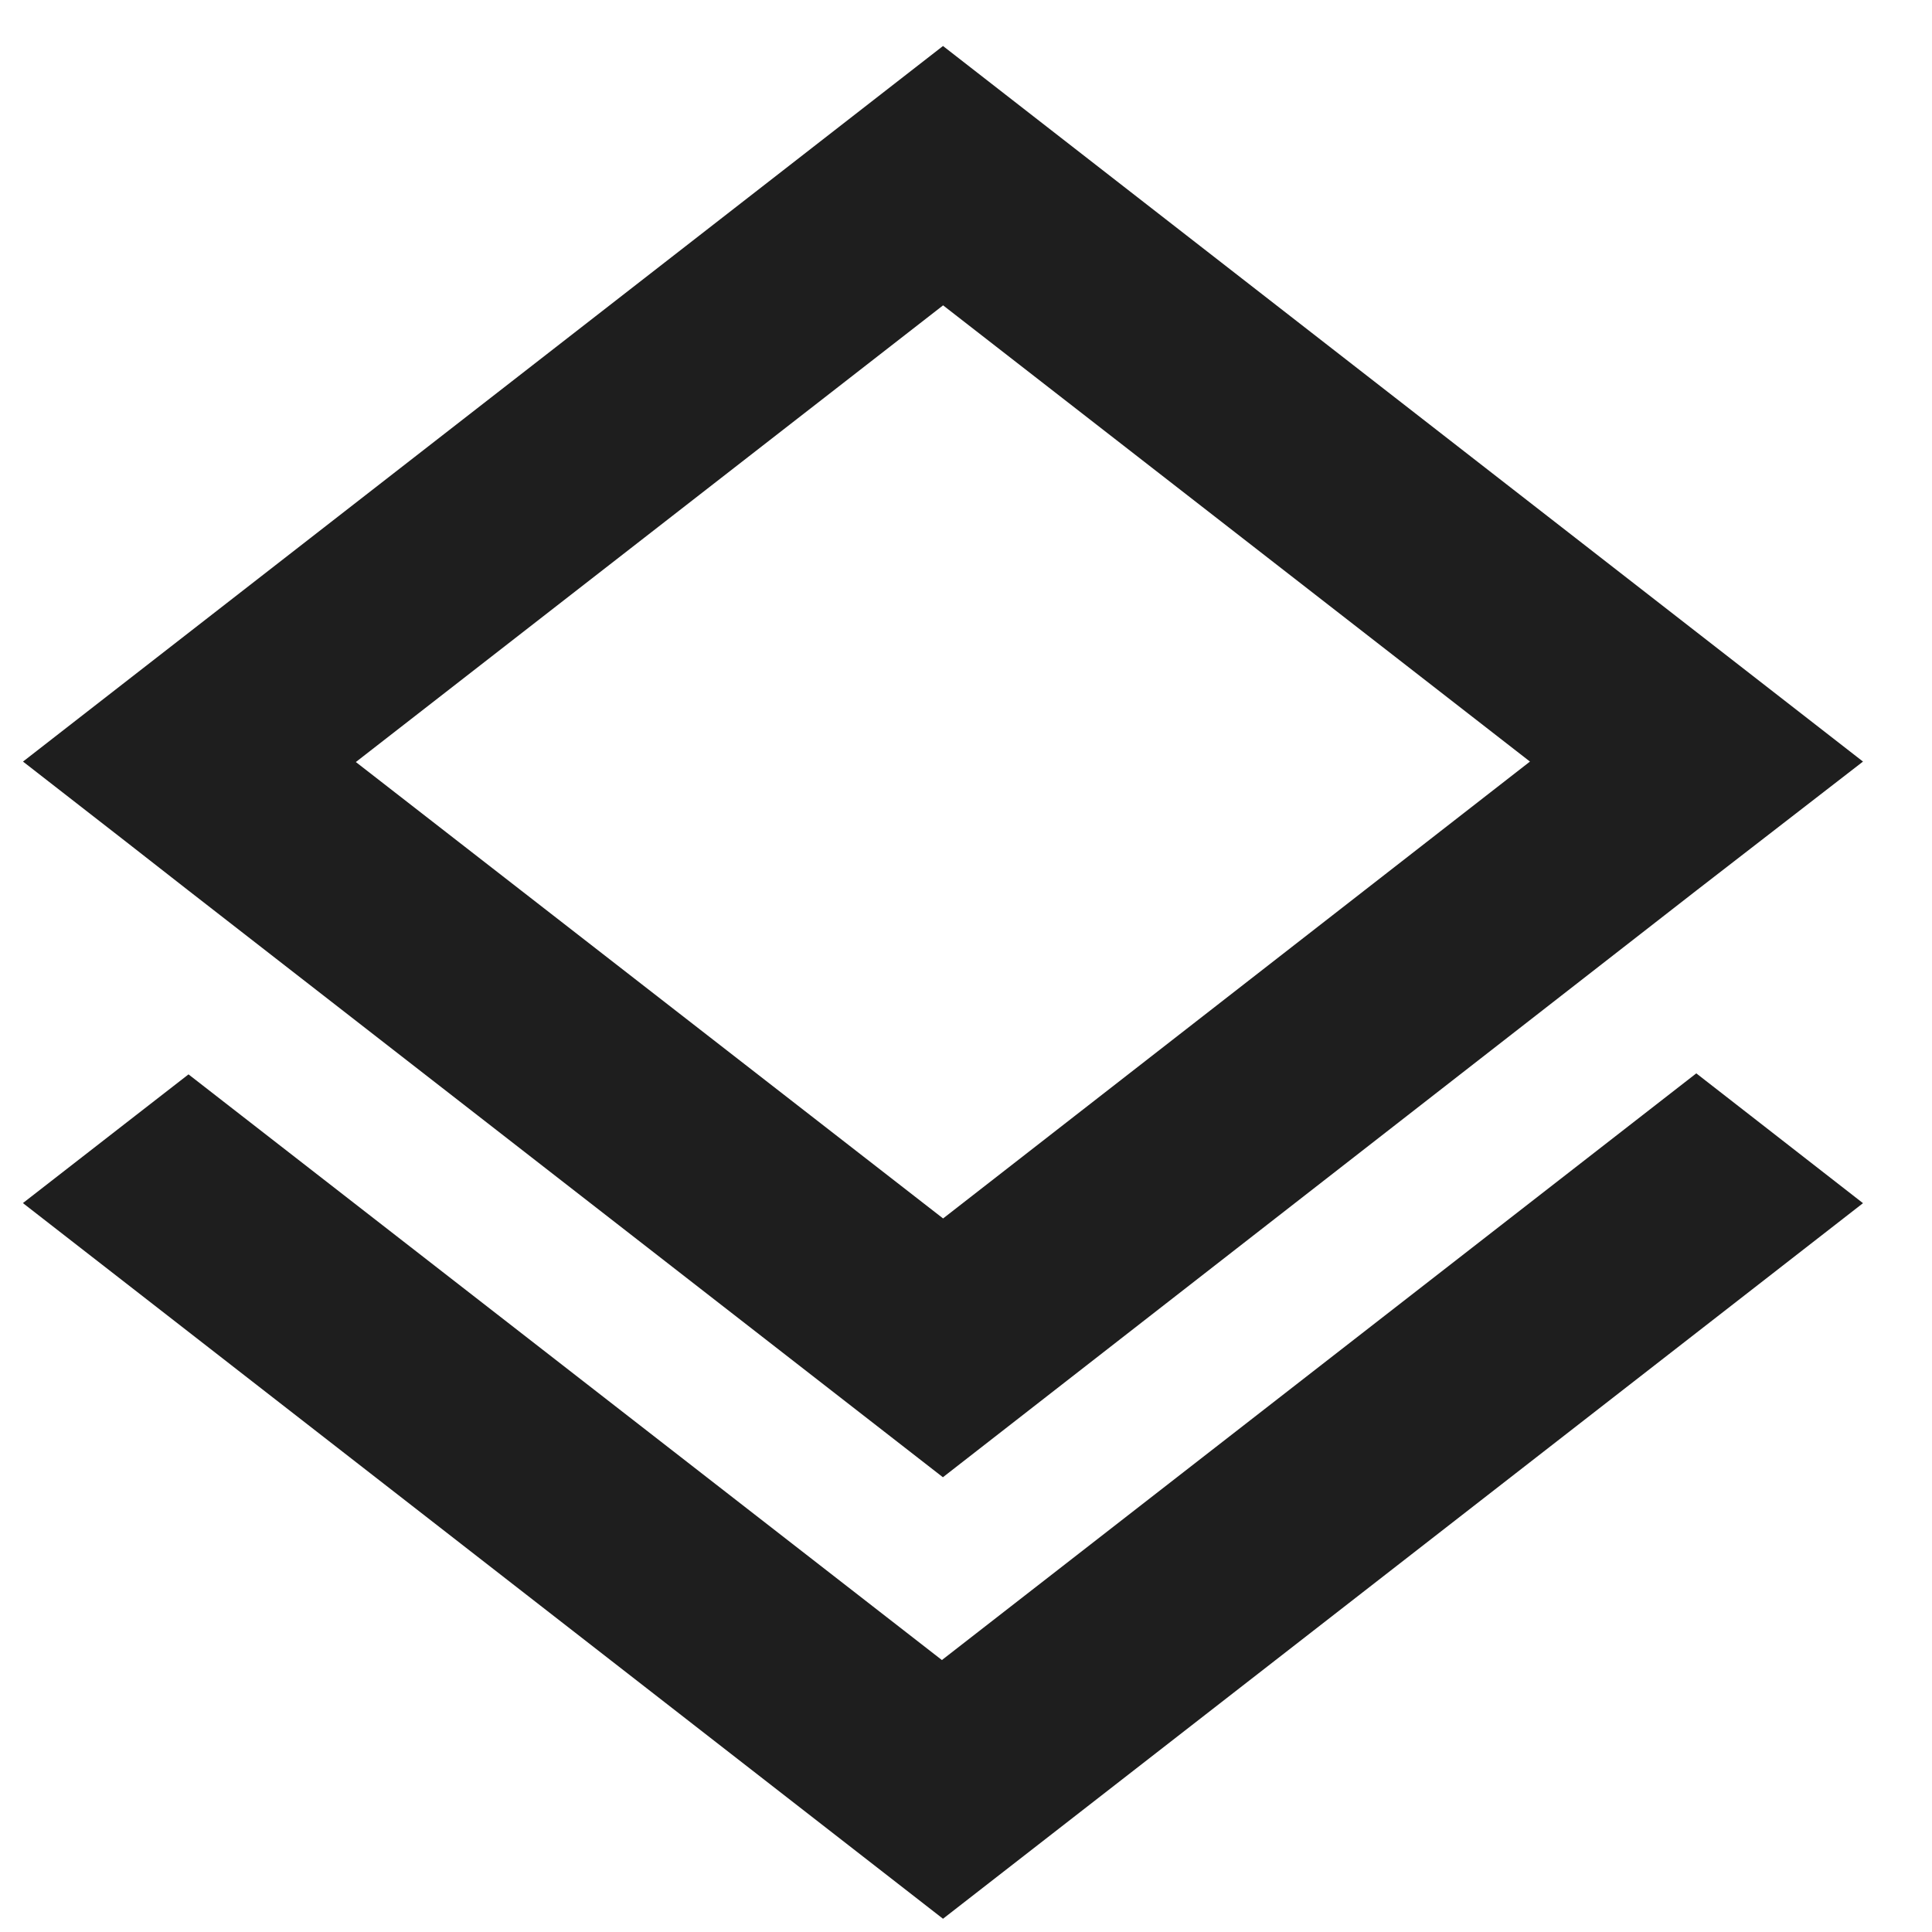 <svg width="21" height="21" viewBox="0 0 21 21" fill="none" xmlns="http://www.w3.org/2000/svg">
<path fill-rule="evenodd" clip-rule="evenodd" d="M0.25 8.278L10.25 0.5L20.25 8.278L18.433 9.684L10.249 16.057L2.041 9.674L1.377 9.155L0.25 8.278ZM16.63 8.278L10.251 3.319L3.868 8.283L10.251 13.244L16.63 8.278ZM1.472 14.028L10.25 20.856L19.029 14.028L20.25 13.078L19.029 12.127L18.438 11.667L10.238 18.044L2.049 11.678L1.471 12.127L0.249 13.077L1.472 14.028Z" fill="#1E1E1E"/>
</svg>
